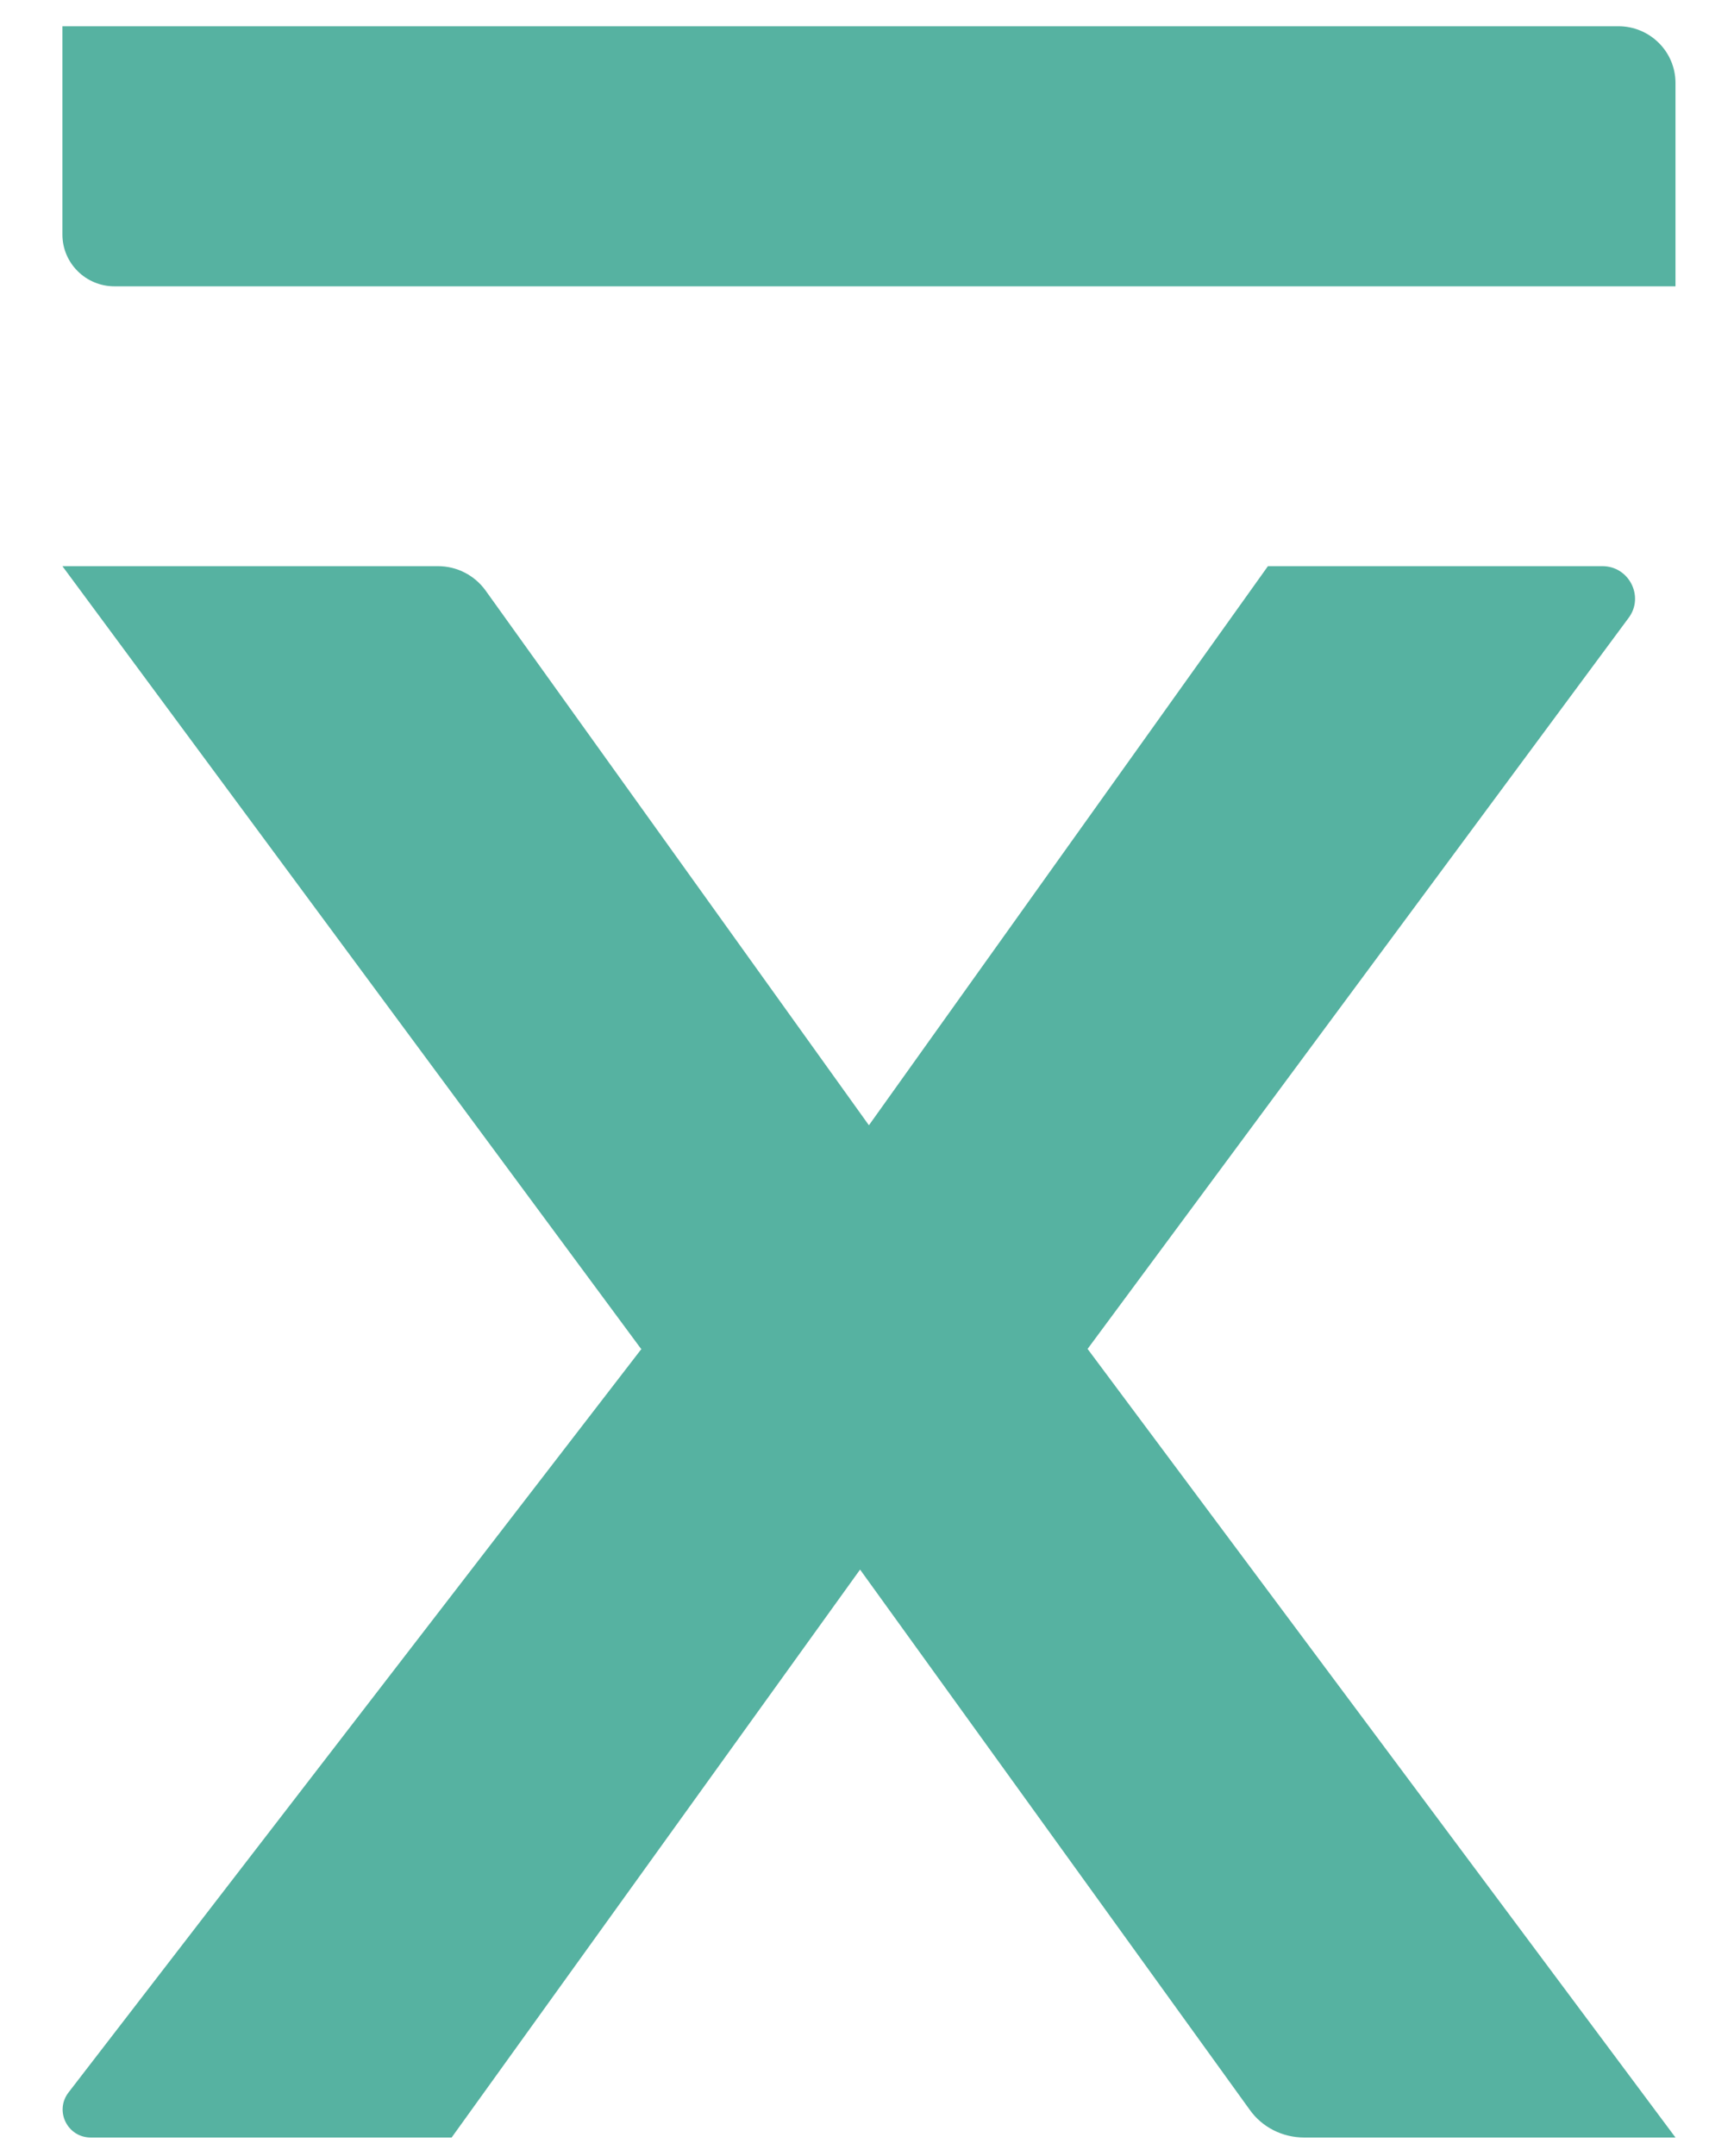 <svg width="23" height="29" viewBox="0 0 23 29" fill="none" xmlns="http://www.w3.org/2000/svg">
<path d="M8.628 18.143L0.84 7.615H5.895C6.15 7.615 6.388 7.738 6.536 7.944L11.694 15.135L17.064 7.615H21.566C21.924 7.615 22.131 8.023 21.92 8.308L14.637 18.143L22.549 28.75H17.553C17.259 28.75 16.984 28.611 16.817 28.374L11.575 21.111L6.078 28.75H1.222C0.911 28.75 0.732 28.398 0.919 28.148L8.636 18.139L8.628 18.143Z" fill="#56B2A1"/>
<path d="M0.84 0.353H21.781C22.203 0.353 22.549 0.693 22.549 1.116V3.851H1.54C1.154 3.851 0.84 3.539 0.84 3.155V0.353Z" fill="#56B2A1"/>
</svg>
